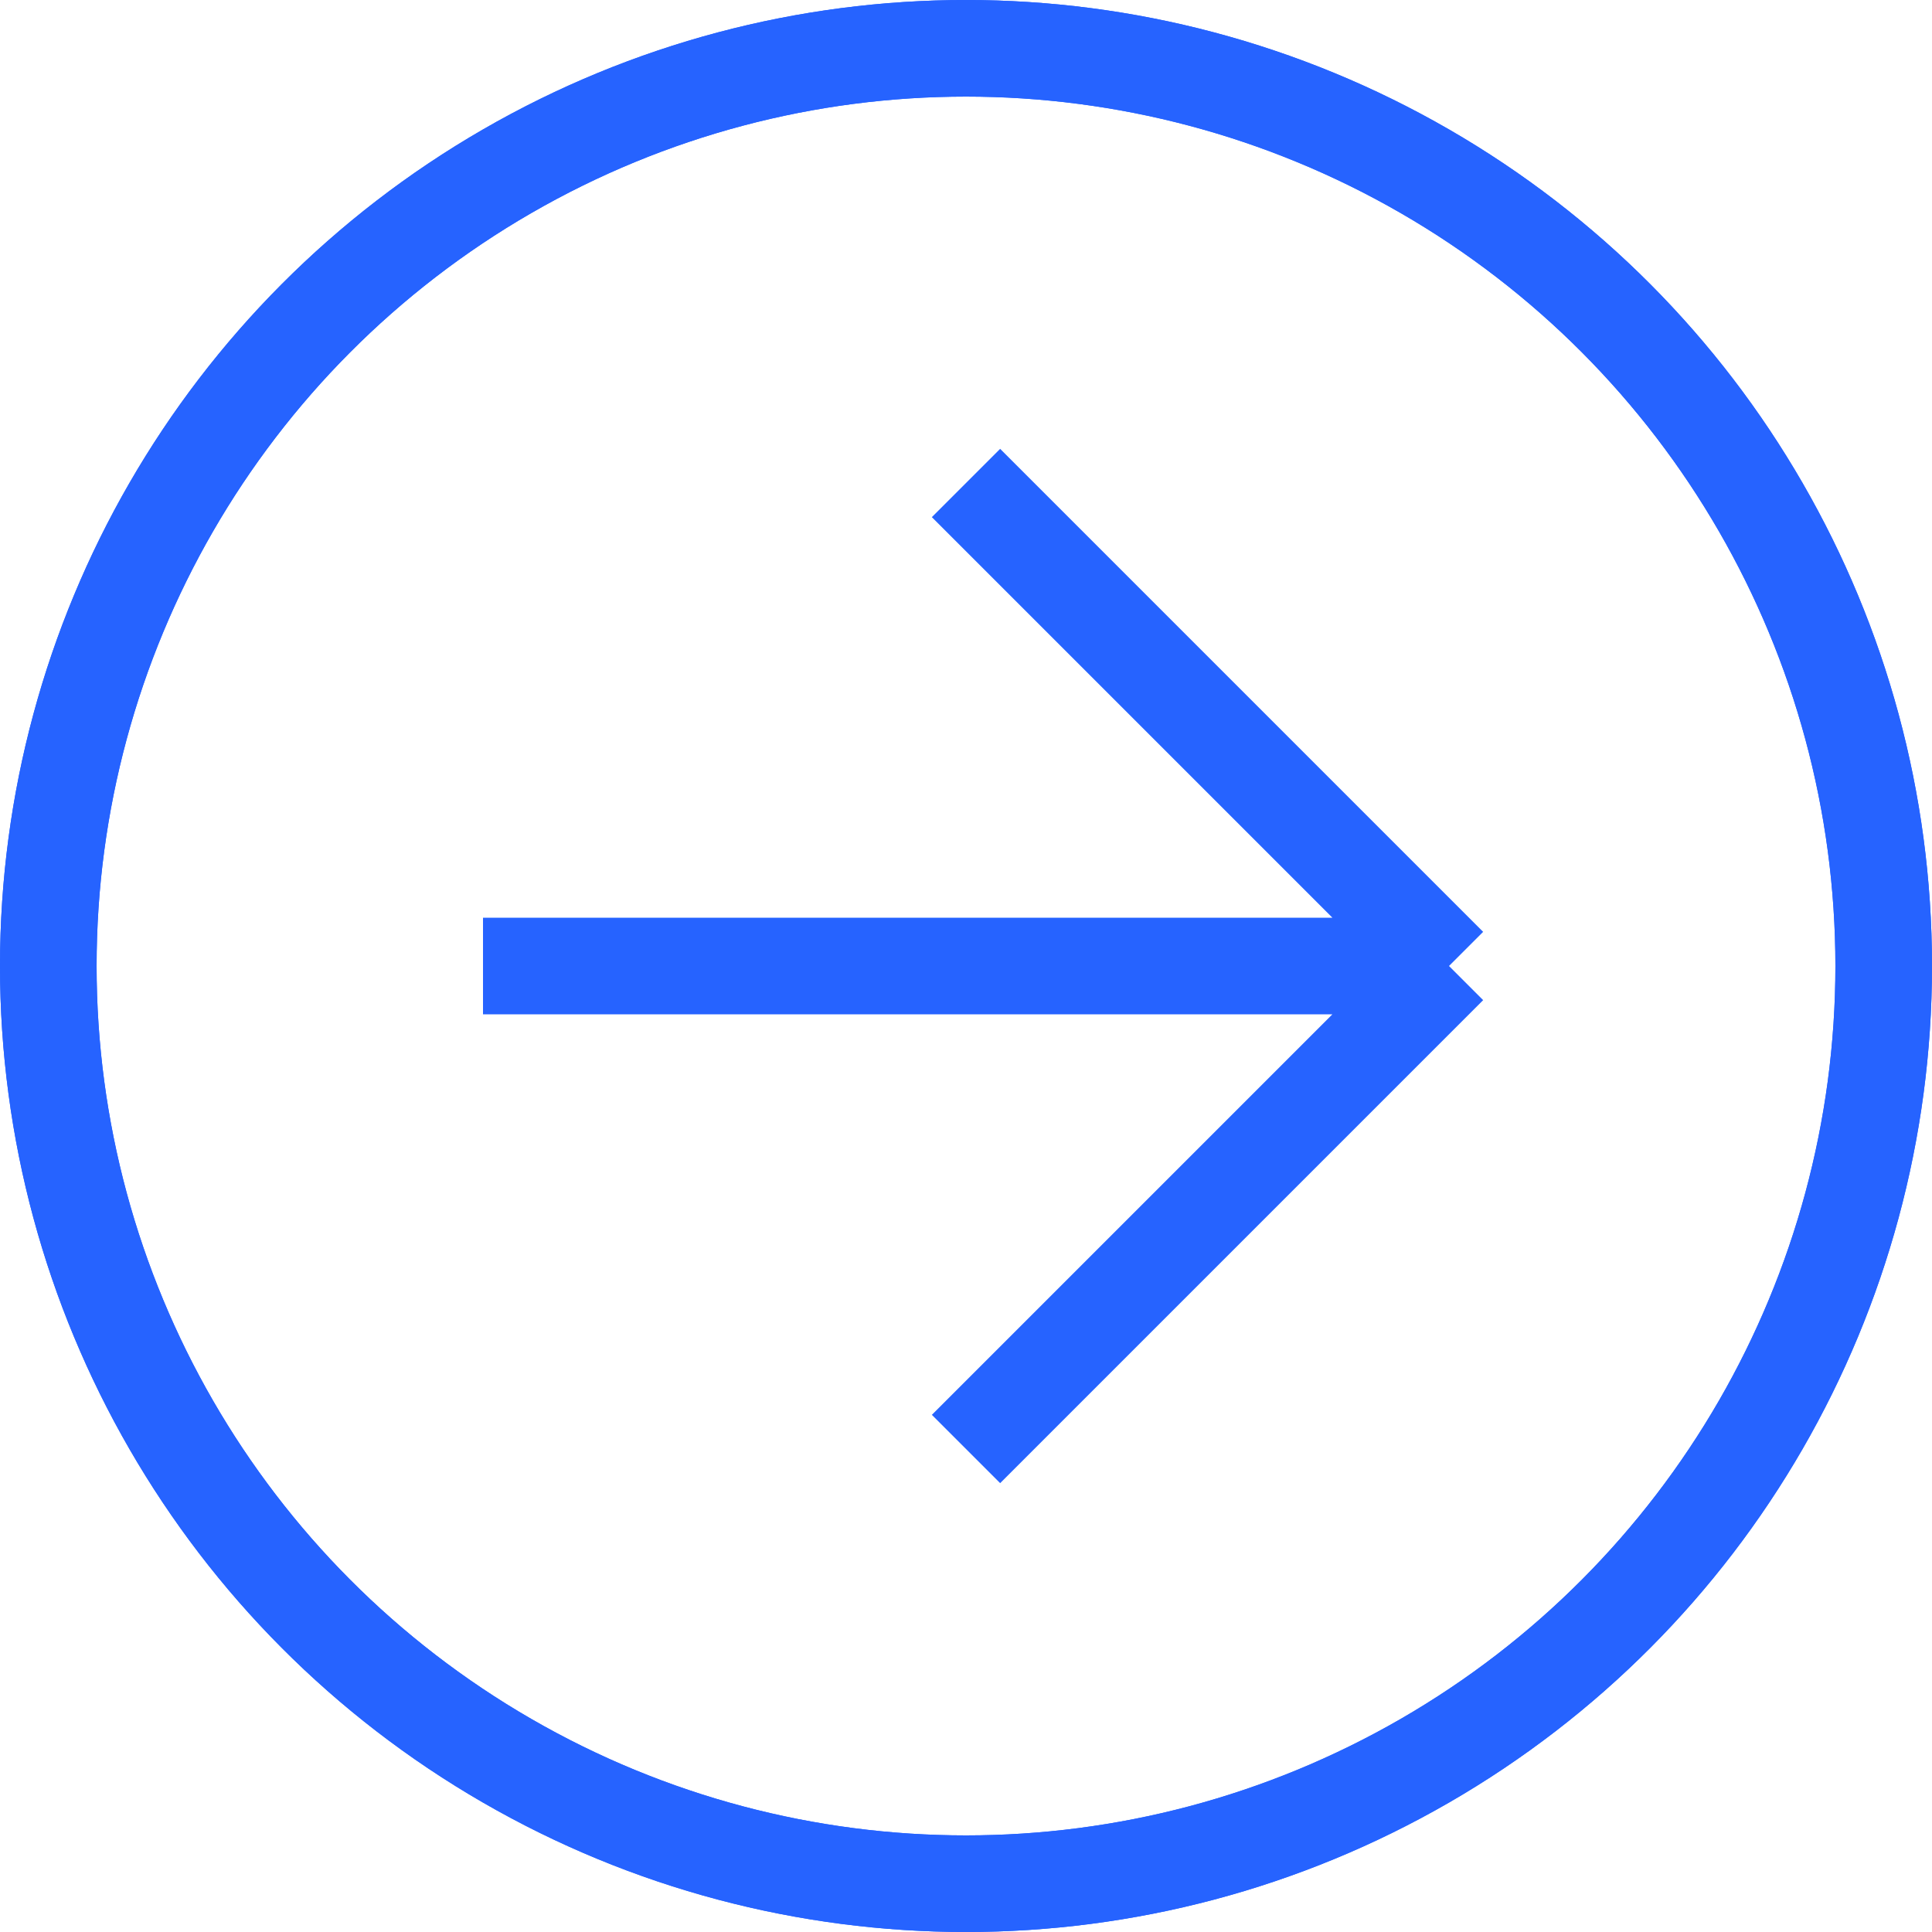 <svg width="20" height="20" viewBox="0 0 20 20" fill="none" xmlns="http://www.w3.org/2000/svg">
<g clip-path="url(#clip0_2070_52212)">
<circle cx="10" cy="10" r="9.5" stroke="#2663FF"/>
<circle cx="10" cy="10" r="9.5" stroke="#2663FF"/>
<path d="M5 10H15M15 10L10 5M15 10L10 15" stroke="#2663FF"/>
</g>
<defs>
<clipPath id="clip0_2070_52212">
<rect width="20" height="20" fill="white"/>
</clipPath>
</defs>
</svg>
